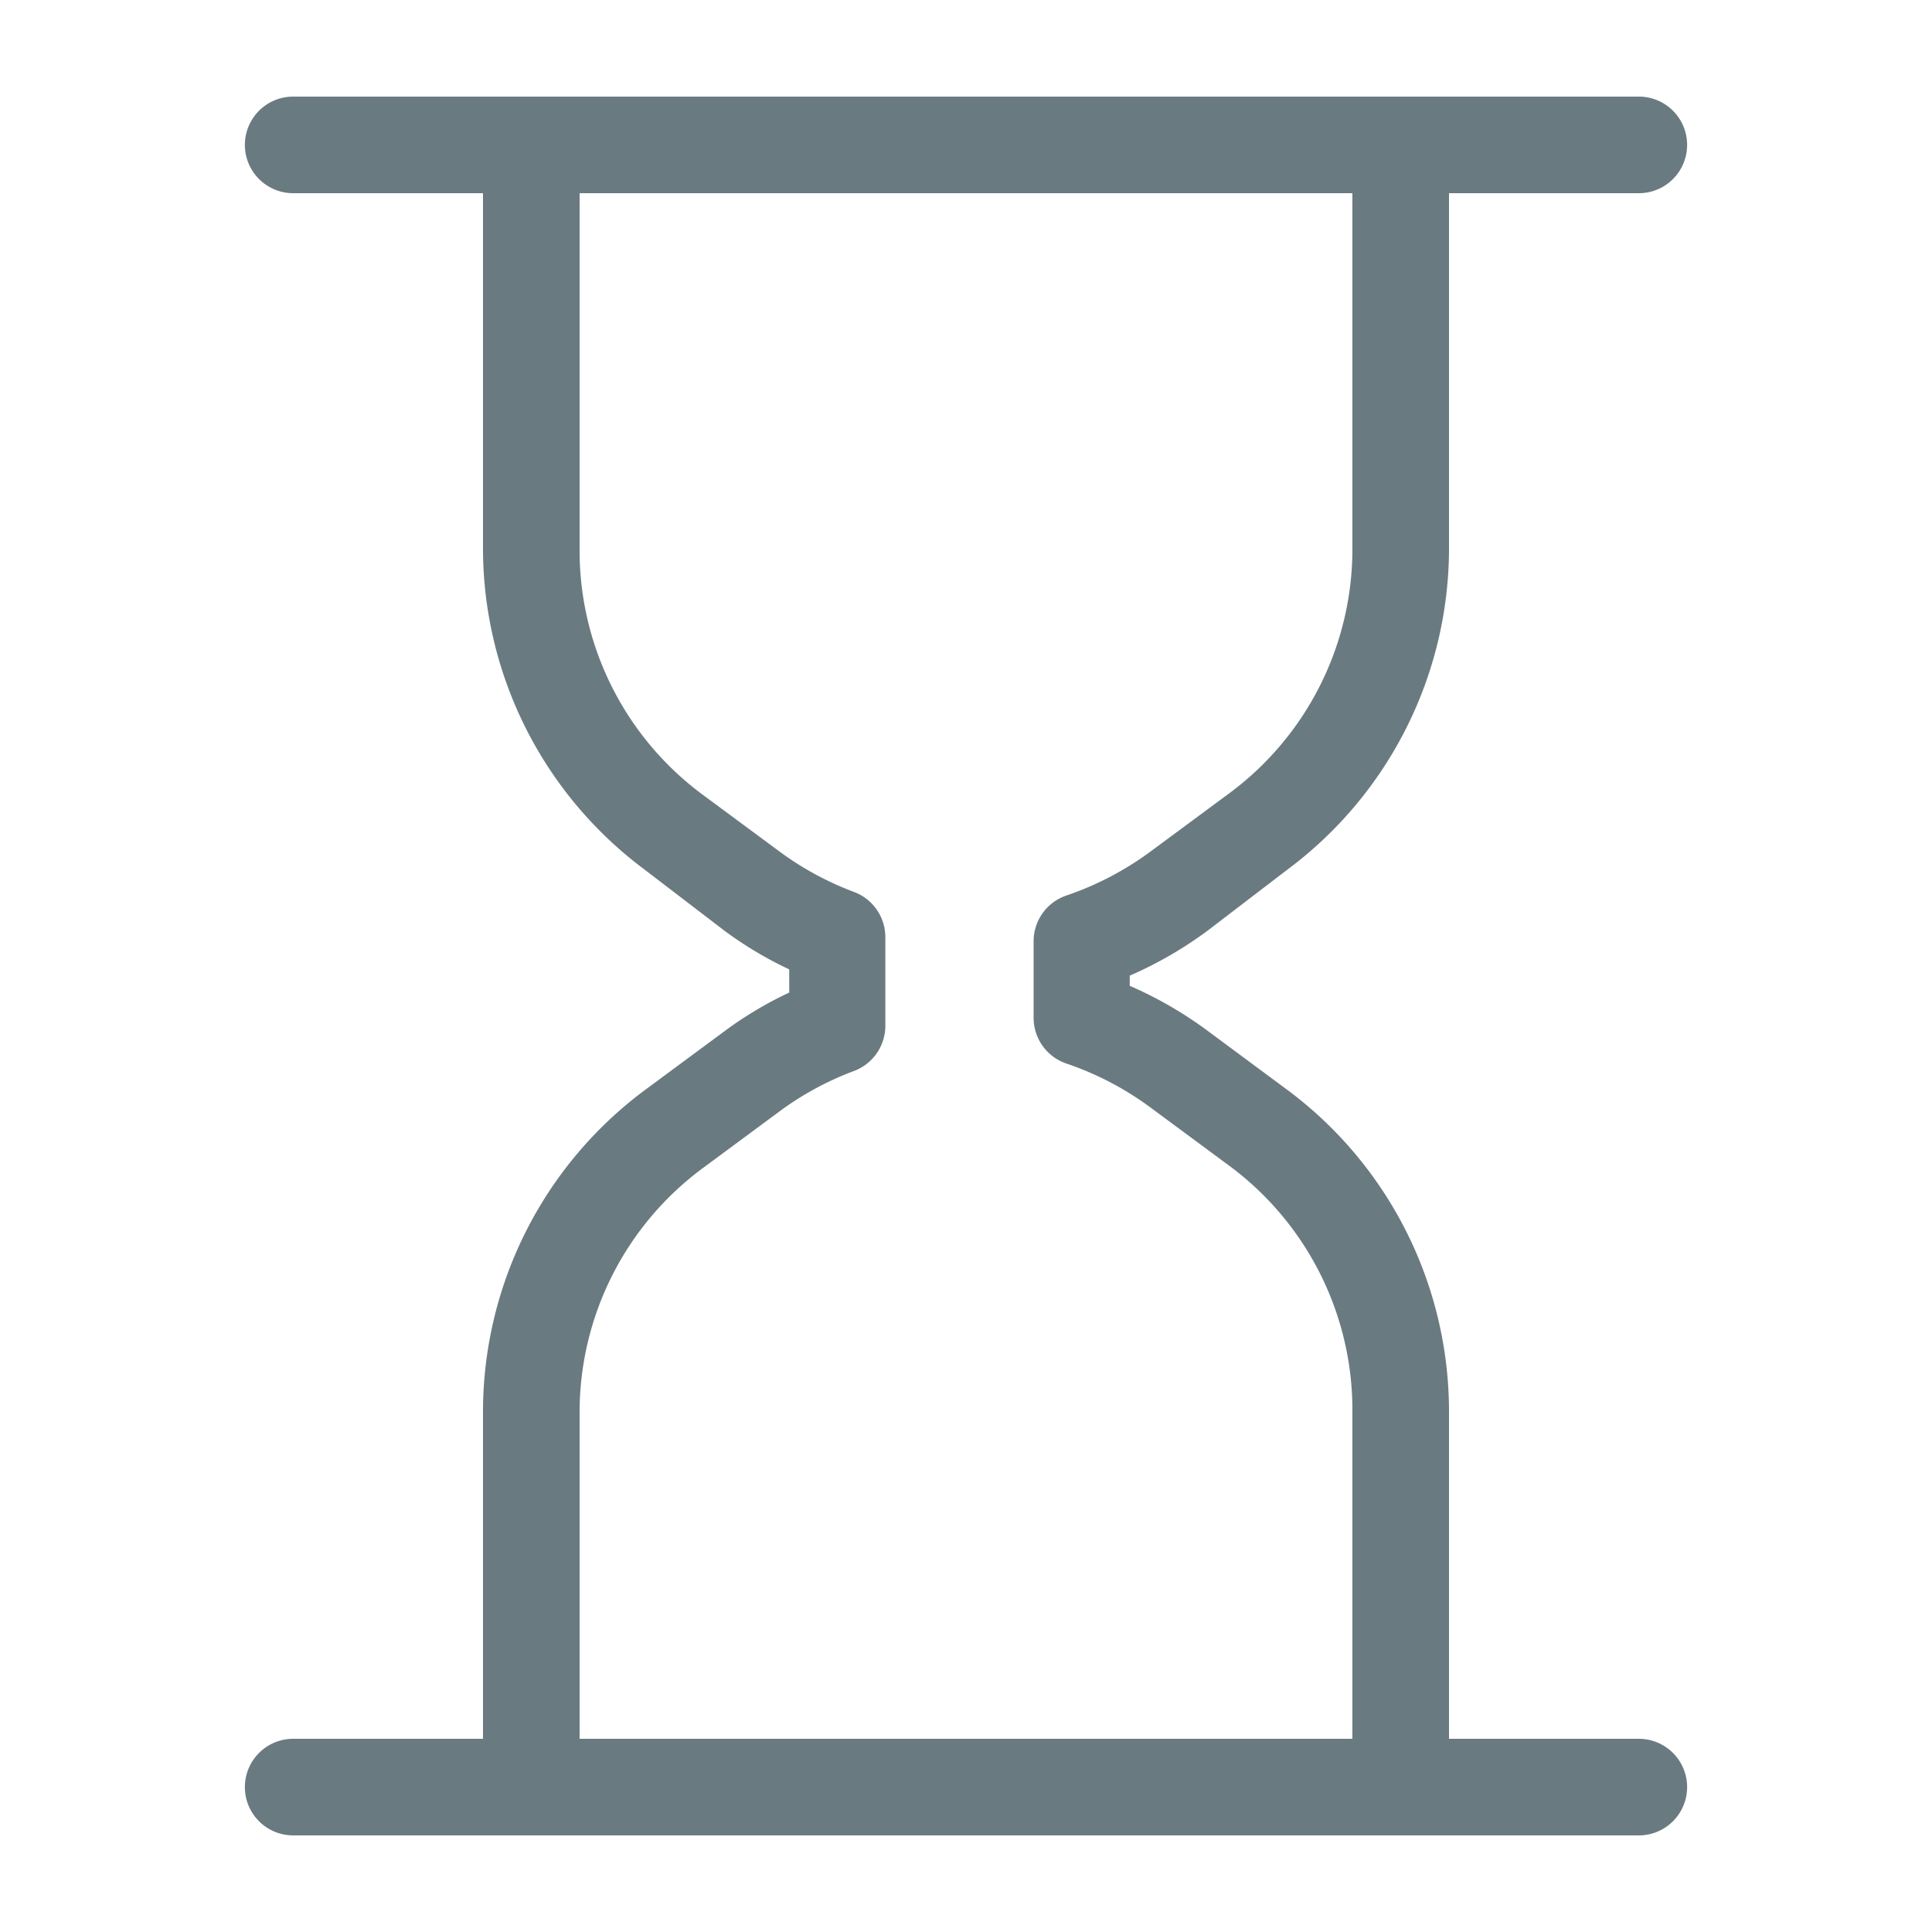 <svg xmlns="http://www.w3.org/2000/svg" viewBox="0 0 40 40"><title>sleep</title><g id="09d19f45-28e2-4a50-a438-e1164b4ed02b" data-name="icon"><path d="M33.93,36H30v-6.8a8.3,8.3,0,0,0-3.34-6.63L25,21.34a8.2,8.2,0,0,0-1.61-.93V20.2A8.23,8.23,0,0,0,25,19.27h0L26.66,18A8.3,8.3,0,0,0,30,11.42V4h3.93a1,1,0,0,0,0-2H6.07a1,1,0,1,0,0,2H10v7.41A8.3,8.3,0,0,0,13.34,18L15,19.27a7.84,7.84,0,0,0,1.34.8v.48a7.8,7.8,0,0,0-1.34.8l-1.65,1.22A8.3,8.3,0,0,0,10,29.19V36H6.07a1,1,0,1,0,0,2H33.93a1,1,0,0,0,0-2ZM28,36H12v-6.8a6.29,6.29,0,0,1,2.53-5l1.65-1.22a6.3,6.3,0,0,1,1.51-.81,1,1,0,0,0,.64-.93V19.4a1,1,0,0,0-.64-.93,6.33,6.33,0,0,1-1.51-.81l-1.65-1.22a6.29,6.29,0,0,1-2.53-5V4H28v7.41a6.29,6.29,0,0,1-2.53,5l-1.65,1.22a6.38,6.38,0,0,1-1.74.91,1,1,0,0,0-.68.95v1.58a1,1,0,0,0,.68.95,6.35,6.35,0,0,1,1.74.91l1.65,1.22a6.29,6.29,0,0,1,2.53,5Z" fill="#6a7a81"></path></g></svg>